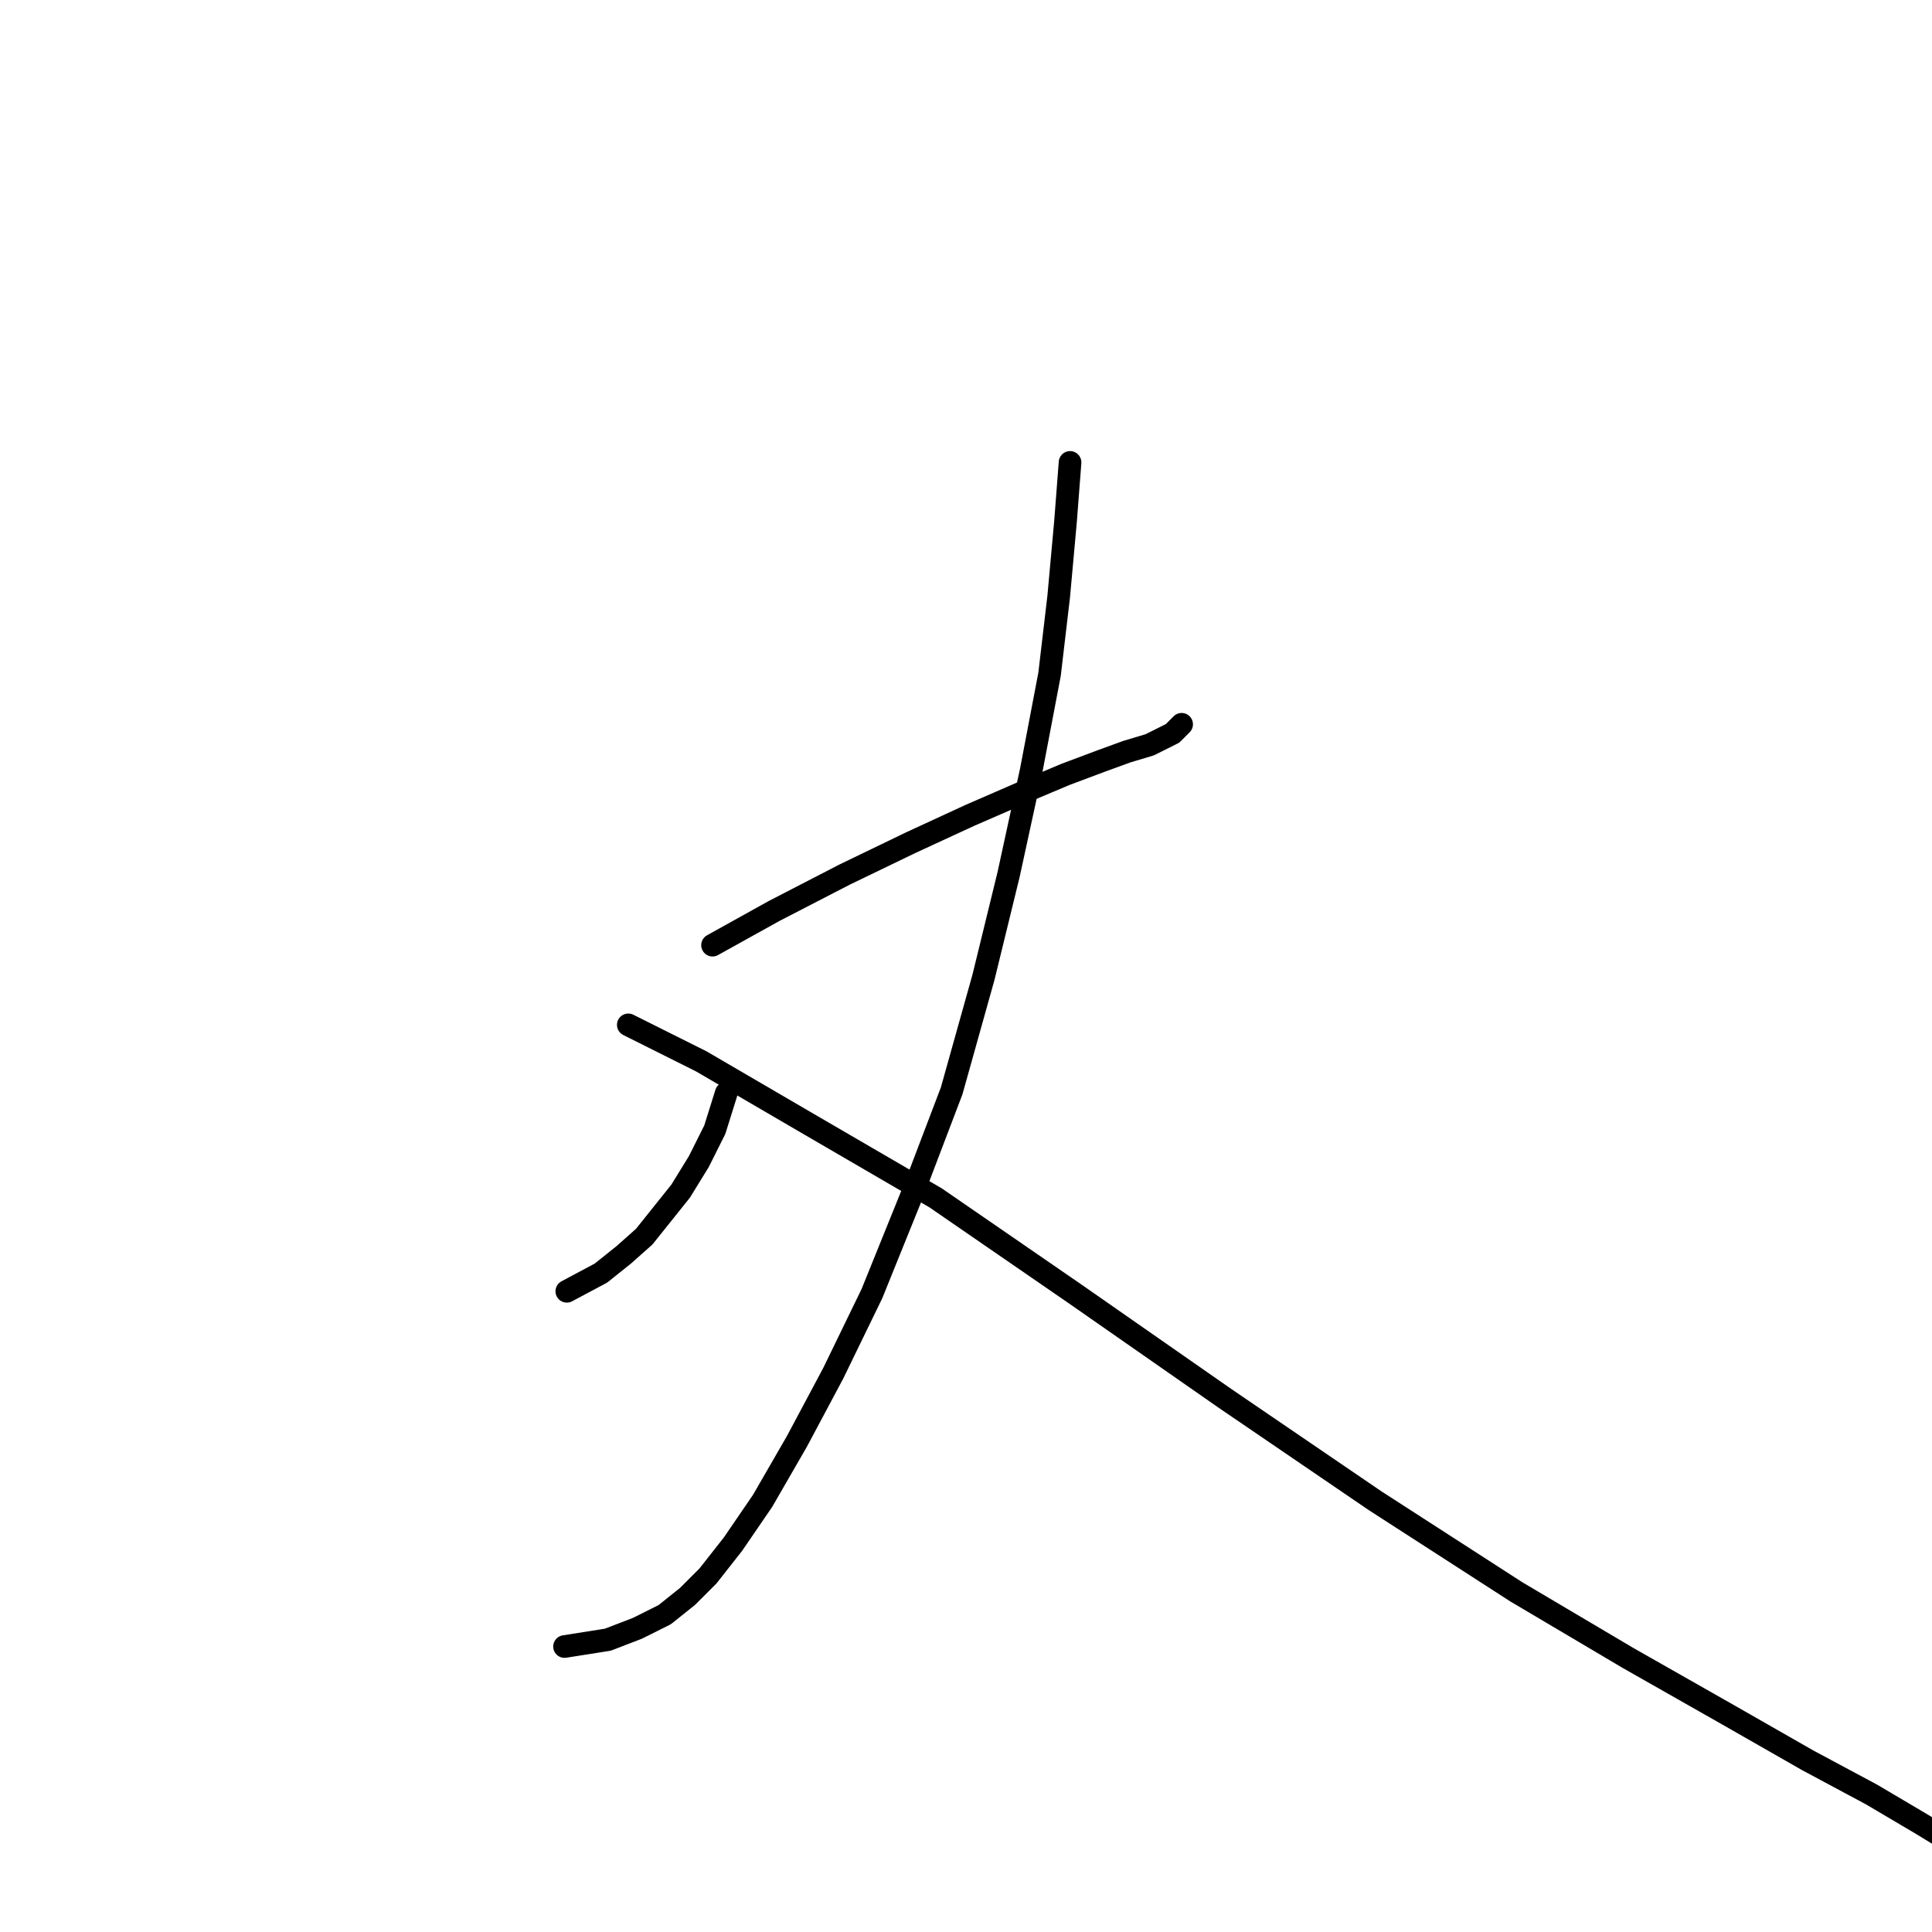 <?xml version="1.0" standalone="no"?>
    <svg width="256" height="256" xmlns="http://www.w3.org/2000/svg" version="1.1">
    <polyline stroke="black" stroke-width="3" stroke-linecap="round" fill="transparent" stroke-linejoin="round" points="94.416 125.24 102.563 120.714 111.917 115.886 120.667 111.662 128.512 108.041 135.452 105.023 141.185 102.61 146.013 100.799 149.332 99.592 152.349 98.687 154.16 97.782 155.367 97.178 155.97 96.575 156.573 95.971 156.573 95.971 " />
        <polyline stroke="black" stroke-width="3" stroke-linecap="round" fill="transparent" stroke-linejoin="round" points="141.788 61.272 141.185 69.117 140.28 79.074 139.073 89.333 136.659 102.006 133.642 115.886 130.323 129.464 126.098 144.551 121.271 157.223 115.538 171.405 110.408 181.966 105.58 191.018 101.054 198.863 97.132 204.596 93.813 208.82 91.097 211.536 88.08 213.95 84.459 215.76 80.536 217.269 74.803 218.174 74.803 218.174 " />
        <polyline stroke="black" stroke-width="3" stroke-linecap="round" fill="transparent" stroke-linejoin="round" points="96.227 144.852 94.718 149.68 92.606 153.904 90.192 157.827 87.778 160.844 85.364 163.862 82.648 166.275 79.631 168.689 75.105 171.103 75.105 171.103 " />
        <polyline stroke="black" stroke-width="3" stroke-linecap="round" fill="transparent" stroke-linejoin="round" points="83.252 135.8 92.907 140.628 107.391 149.077 123.986 158.732 142.392 171.405 162.306 185.285 182.221 198.863 200.928 210.932 215.713 219.683 228.99 227.226 239.55 233.261 247.999 237.787 254.637 241.709 260.068 245.028 263.387 247.442 265.5 248.951 265.5 248.951 " />
        </svg>